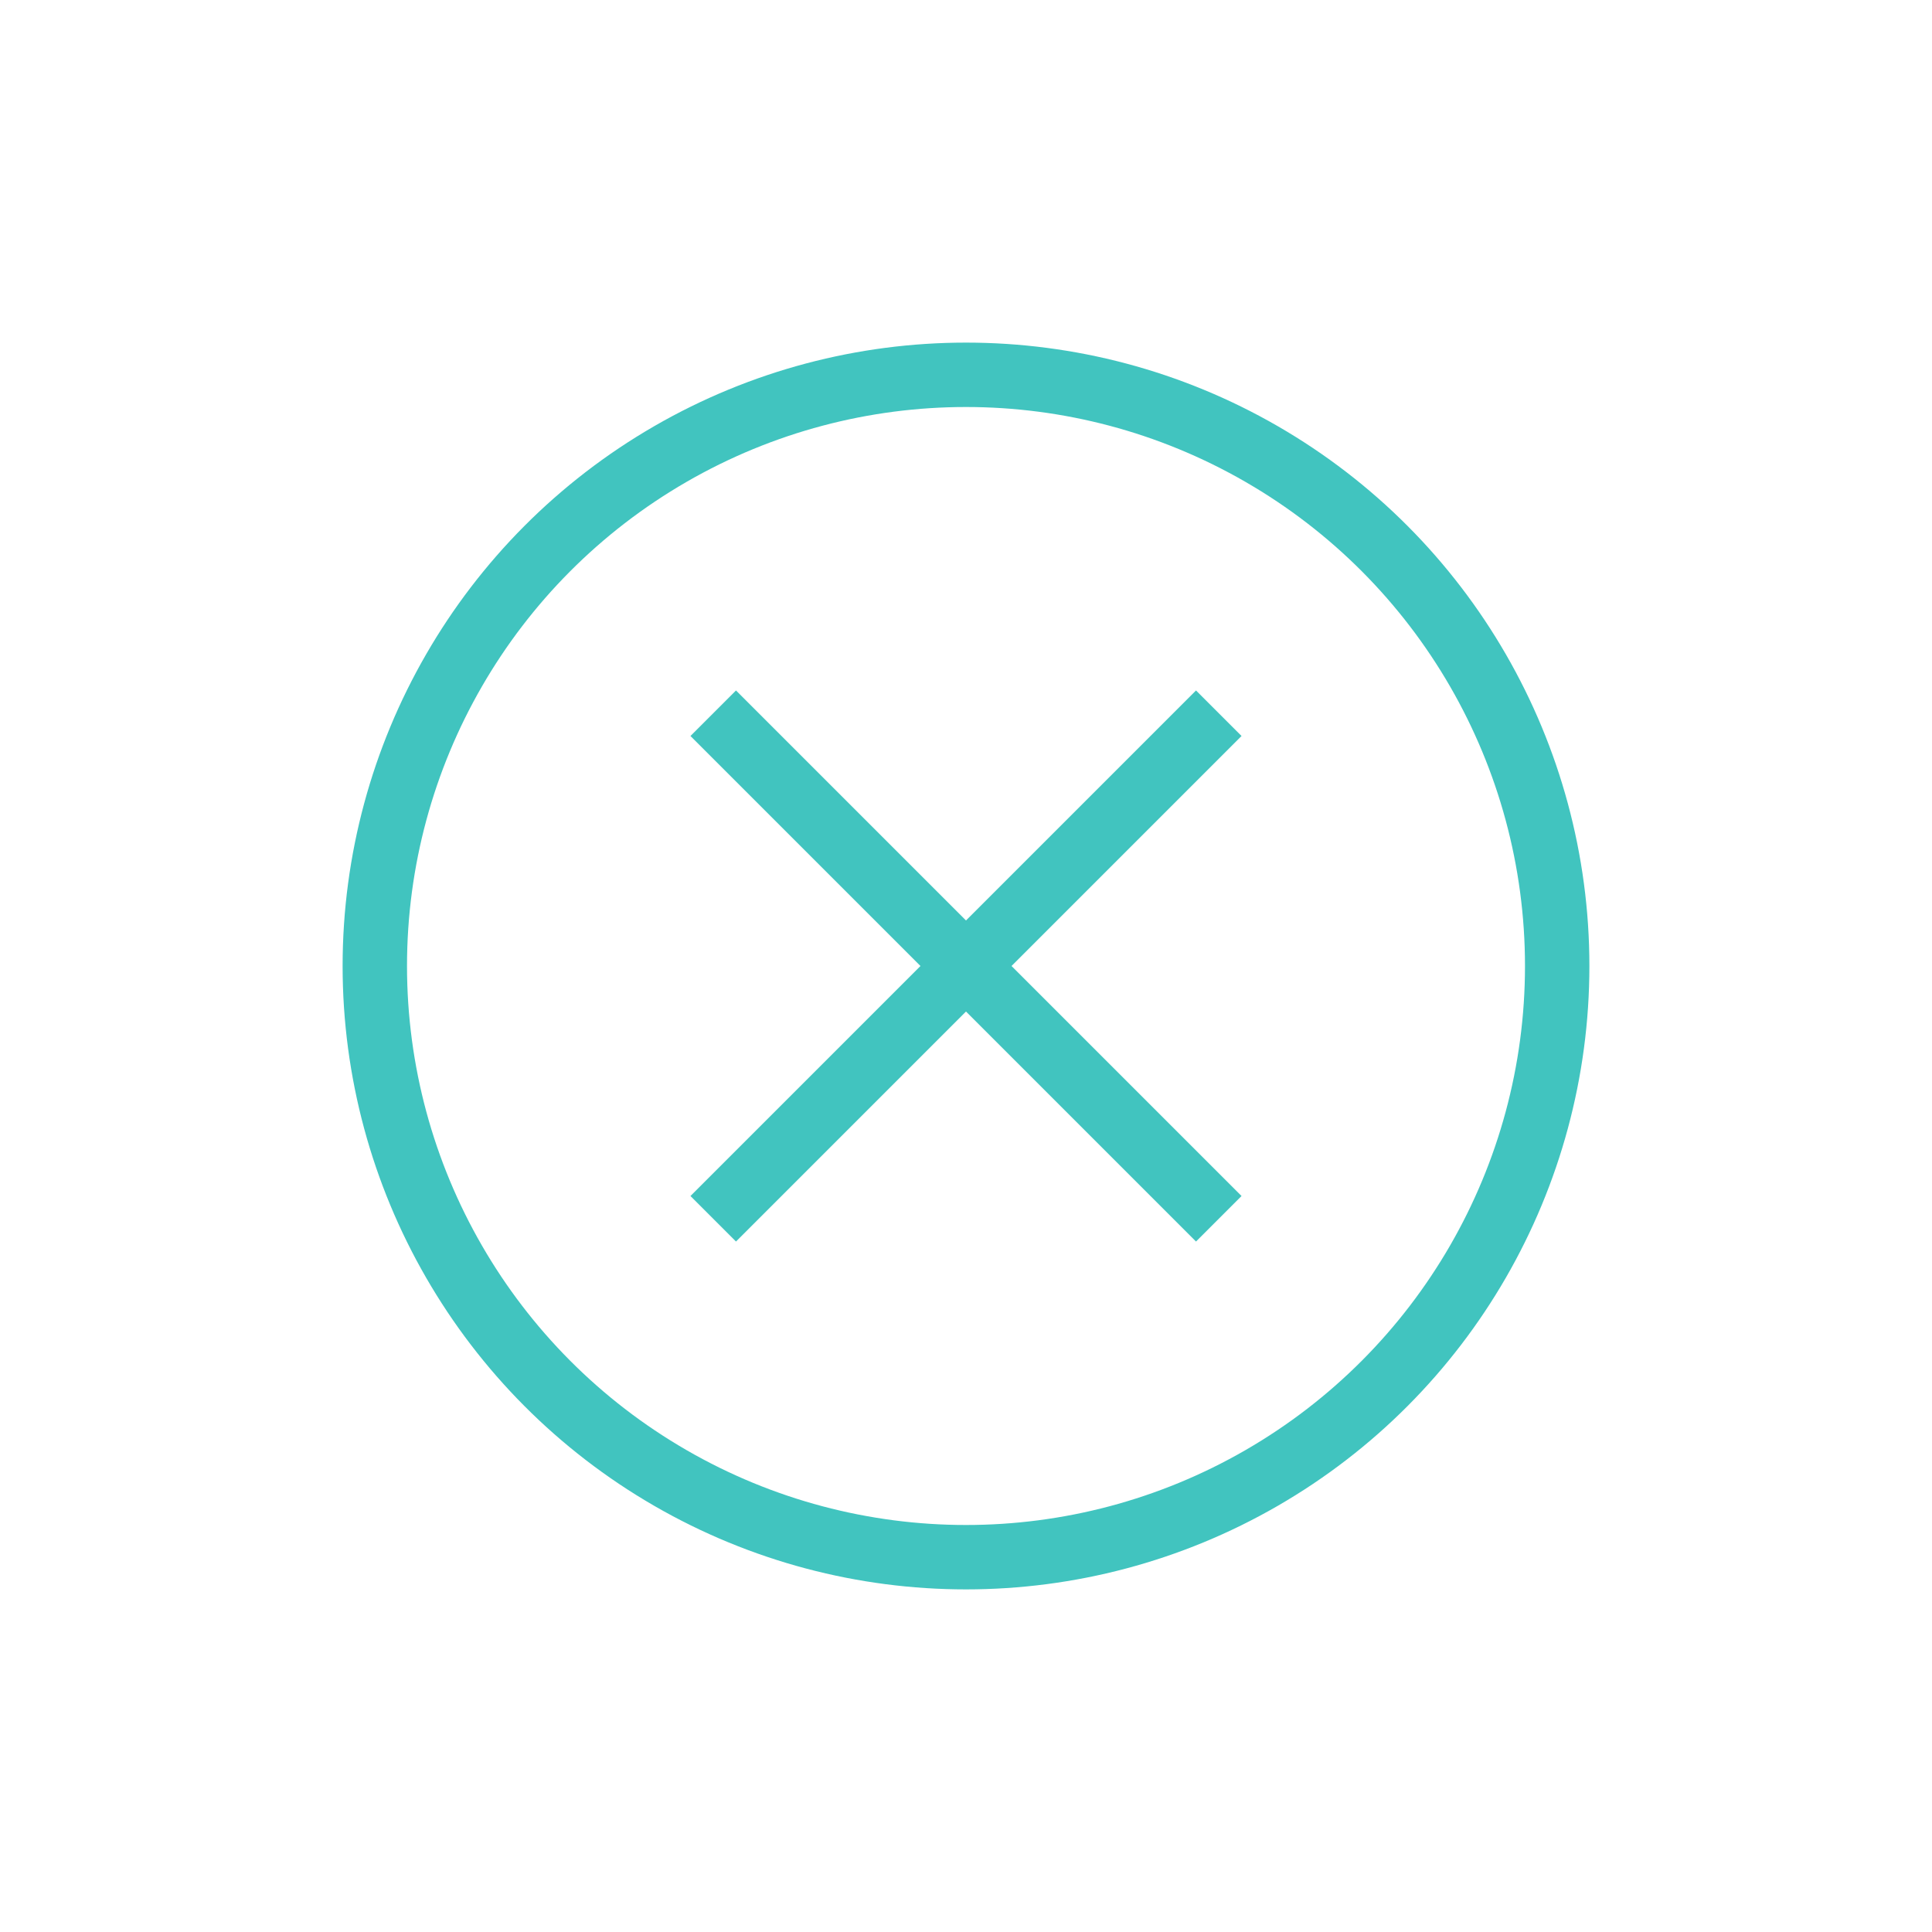 <svg id="Layer_1" data-name="Layer 1" xmlns="http://www.w3.org/2000/svg" viewBox="0 0 60 60"><defs><style>.cls-1{fill:none;stroke:#41c4bf;stroke-miterlimit:10;stroke-width:2px;}</style></defs><circle class="cls-1" cx="30" cy="30" r="18.36"/><line class="cls-1" x1="22.15" y1="37.85" x2="37.85" y2="22.15"/><line class="cls-1" x1="37.85" y1="37.85" x2="22.15" y2="22.15"/></svg>